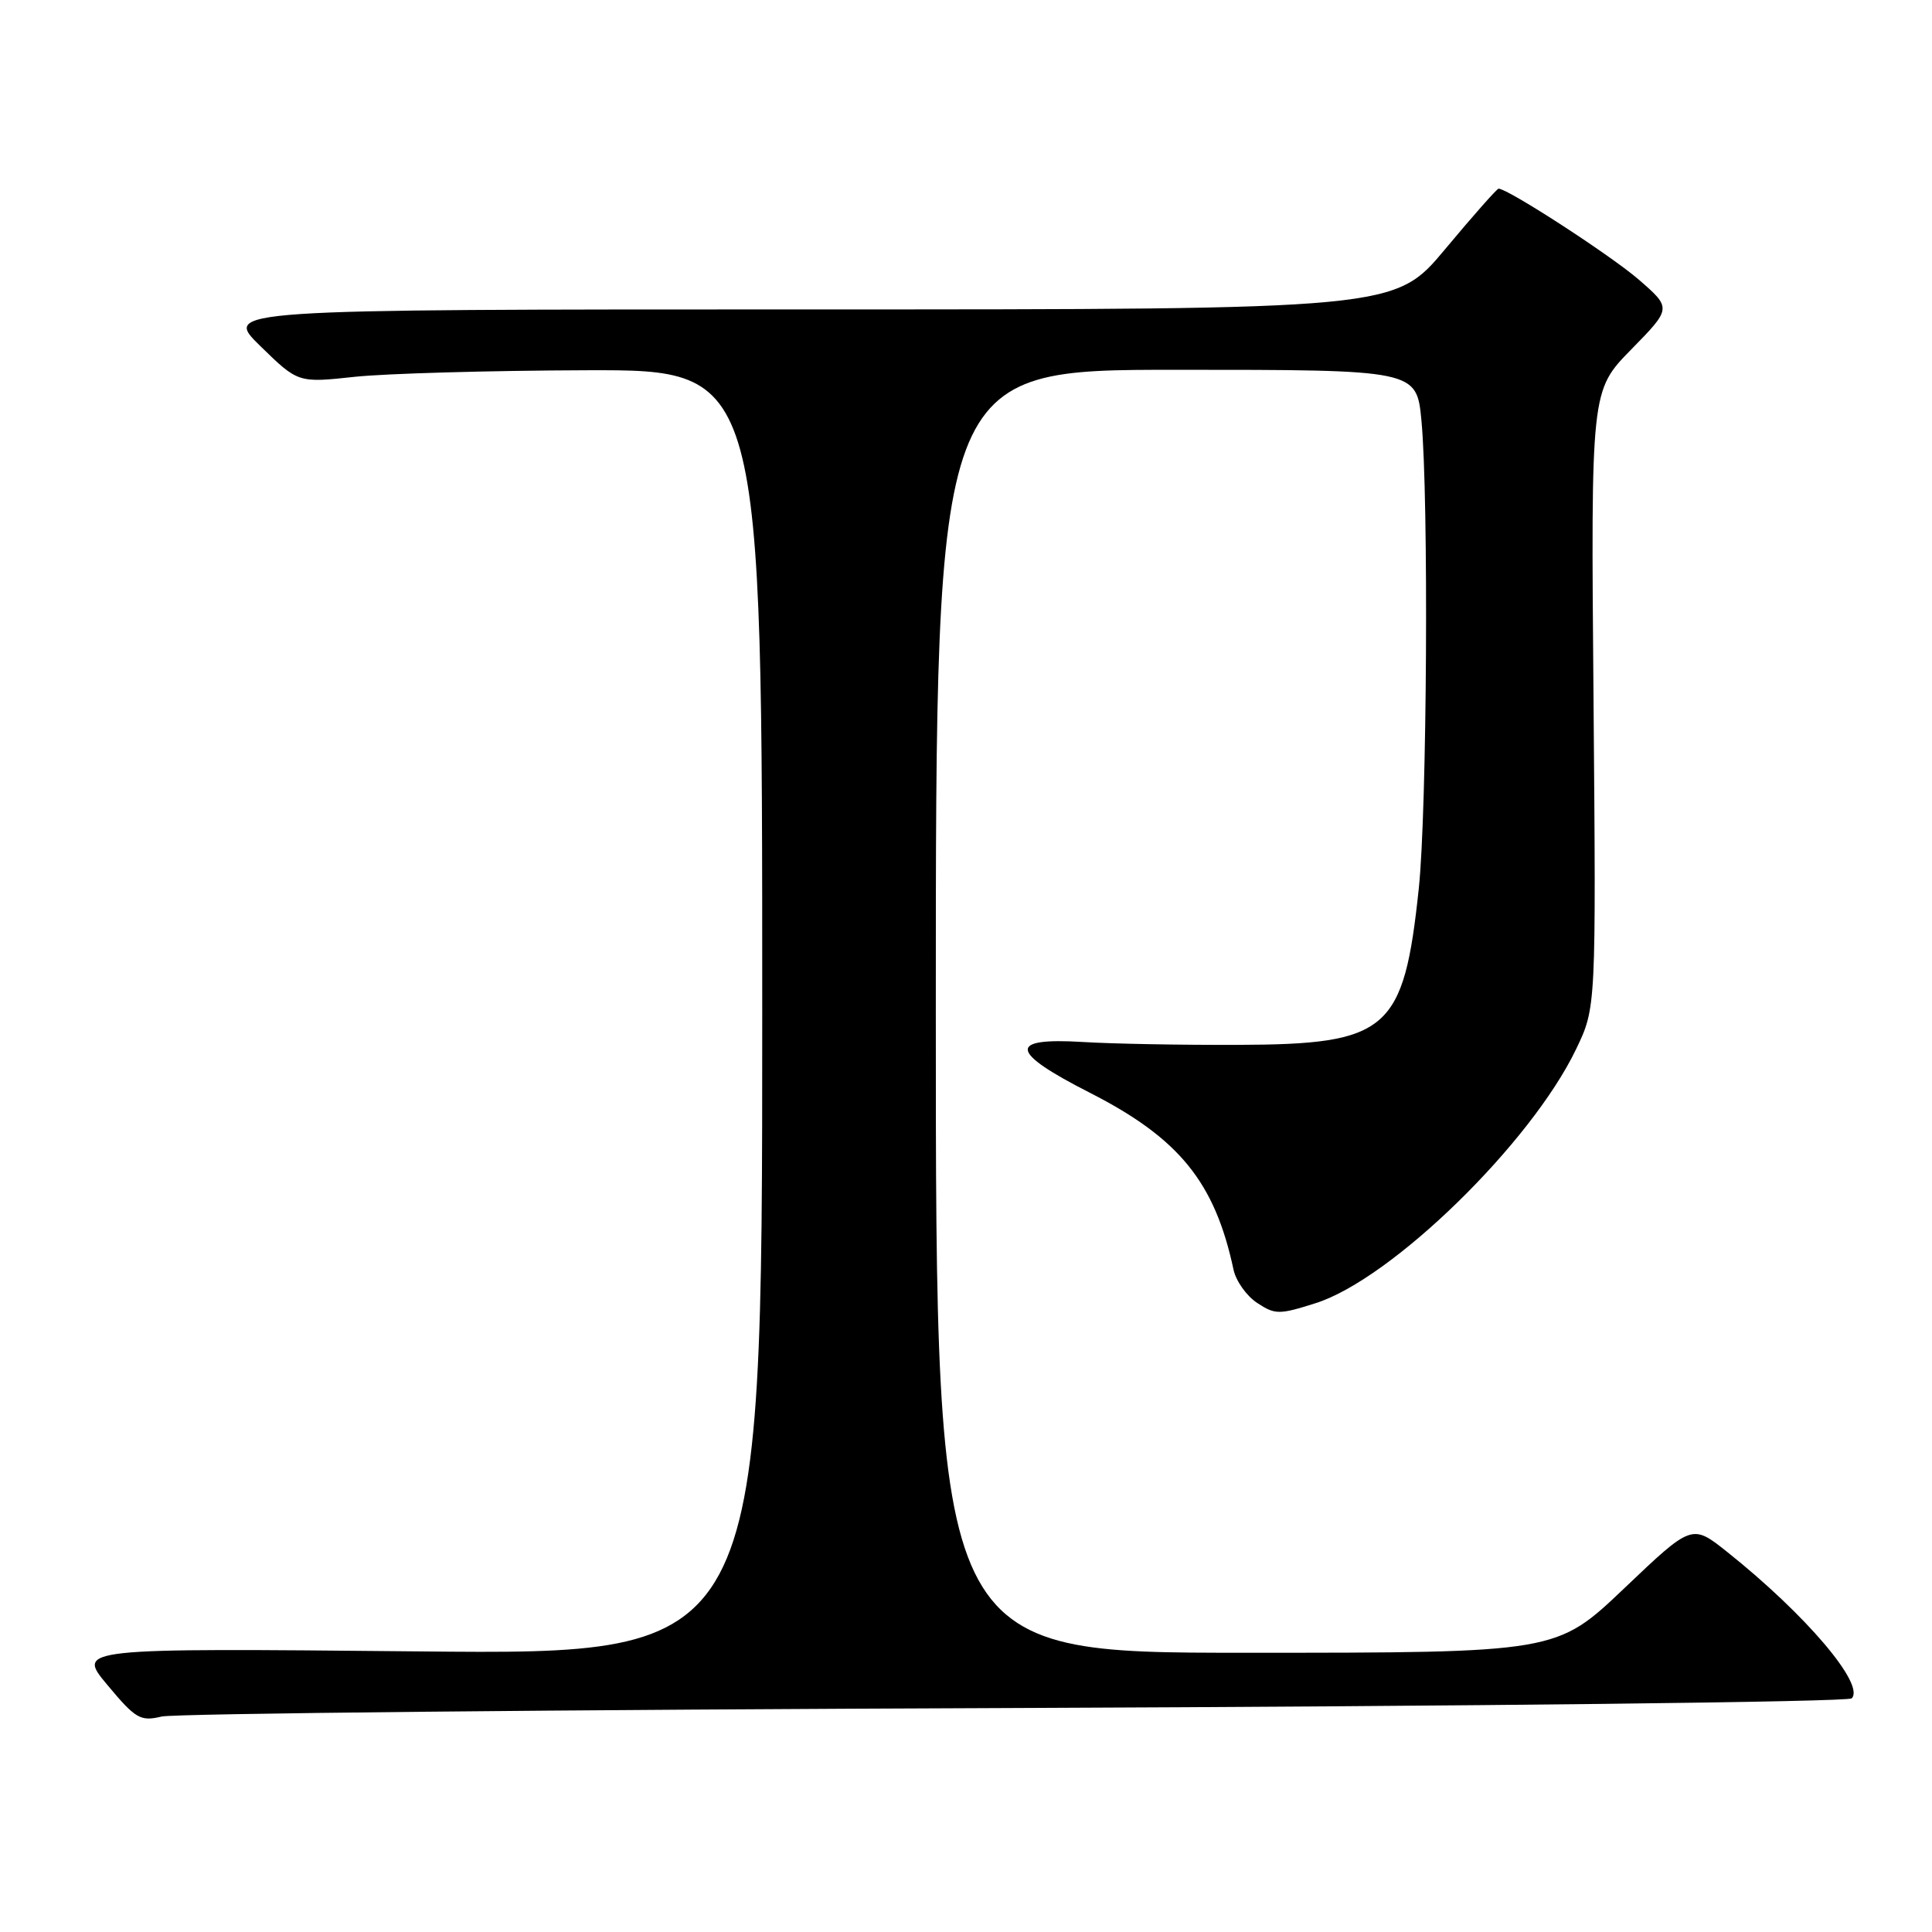 <?xml version="1.0" encoding="UTF-8" standalone="no"?>
<!DOCTYPE svg PUBLIC "-//W3C//DTD SVG 1.1//EN" "http://www.w3.org/Graphics/SVG/1.1/DTD/svg11.dtd" >
<svg xmlns="http://www.w3.org/2000/svg" xmlns:xlink="http://www.w3.org/1999/xlink" version="1.1" viewBox="0 0 256 256">
 <g >
 <path fill="currentColor"
d=" M 134.50 226.32 C 194.99 226.09 244.88 225.52 245.36 225.04 C 247.17 223.23 239.27 213.93 228.85 205.63 C 224.19 201.92 224.19 201.92 215.22 210.46 C 206.24 219.00 206.24 219.00 165.12 219.00 C 124.00 219.00 124.00 219.00 124.00 134.00 C 124.00 49.00 124.00 49.00 155.86 49.00 C 187.71 49.00 187.71 49.00 188.35 55.75 C 189.32 66.06 189.09 107.34 188.00 117.70 C 186.00 136.62 183.97 138.39 164.00 138.45 C 156.57 138.48 147.35 138.31 143.50 138.07 C 133.47 137.46 133.73 139.36 144.42 144.80 C 156.25 150.83 160.97 156.64 163.45 168.24 C 163.77 169.74 165.18 171.73 166.59 172.65 C 168.96 174.21 169.50 174.21 174.32 172.68 C 184.40 169.49 202.87 151.47 208.85 139.00 C 211.49 133.50 211.49 133.50 211.15 92.63 C 210.80 51.76 210.80 51.76 216.15 46.30 C 221.50 40.84 221.50 40.84 217.17 37.07 C 213.49 33.88 199.82 25.00 198.57 25.00 C 198.35 25.00 195.17 28.60 191.50 33.00 C 184.83 41.00 184.83 41.00 107.18 41.00 C 29.52 41.00 29.52 41.00 34.51 45.87 C 39.50 50.74 39.50 50.74 47.00 49.93 C 51.12 49.49 64.96 49.10 77.75 49.06 C 101.00 49.00 101.00 49.00 101.00 134.13 C 101.00 219.26 101.00 219.26 55.57 218.82 C 10.14 218.38 10.14 218.38 14.24 223.28 C 17.98 227.76 18.60 228.12 21.42 227.45 C 23.11 227.05 74.00 226.54 134.50 226.32 Z "/>
</g>
</svg>
